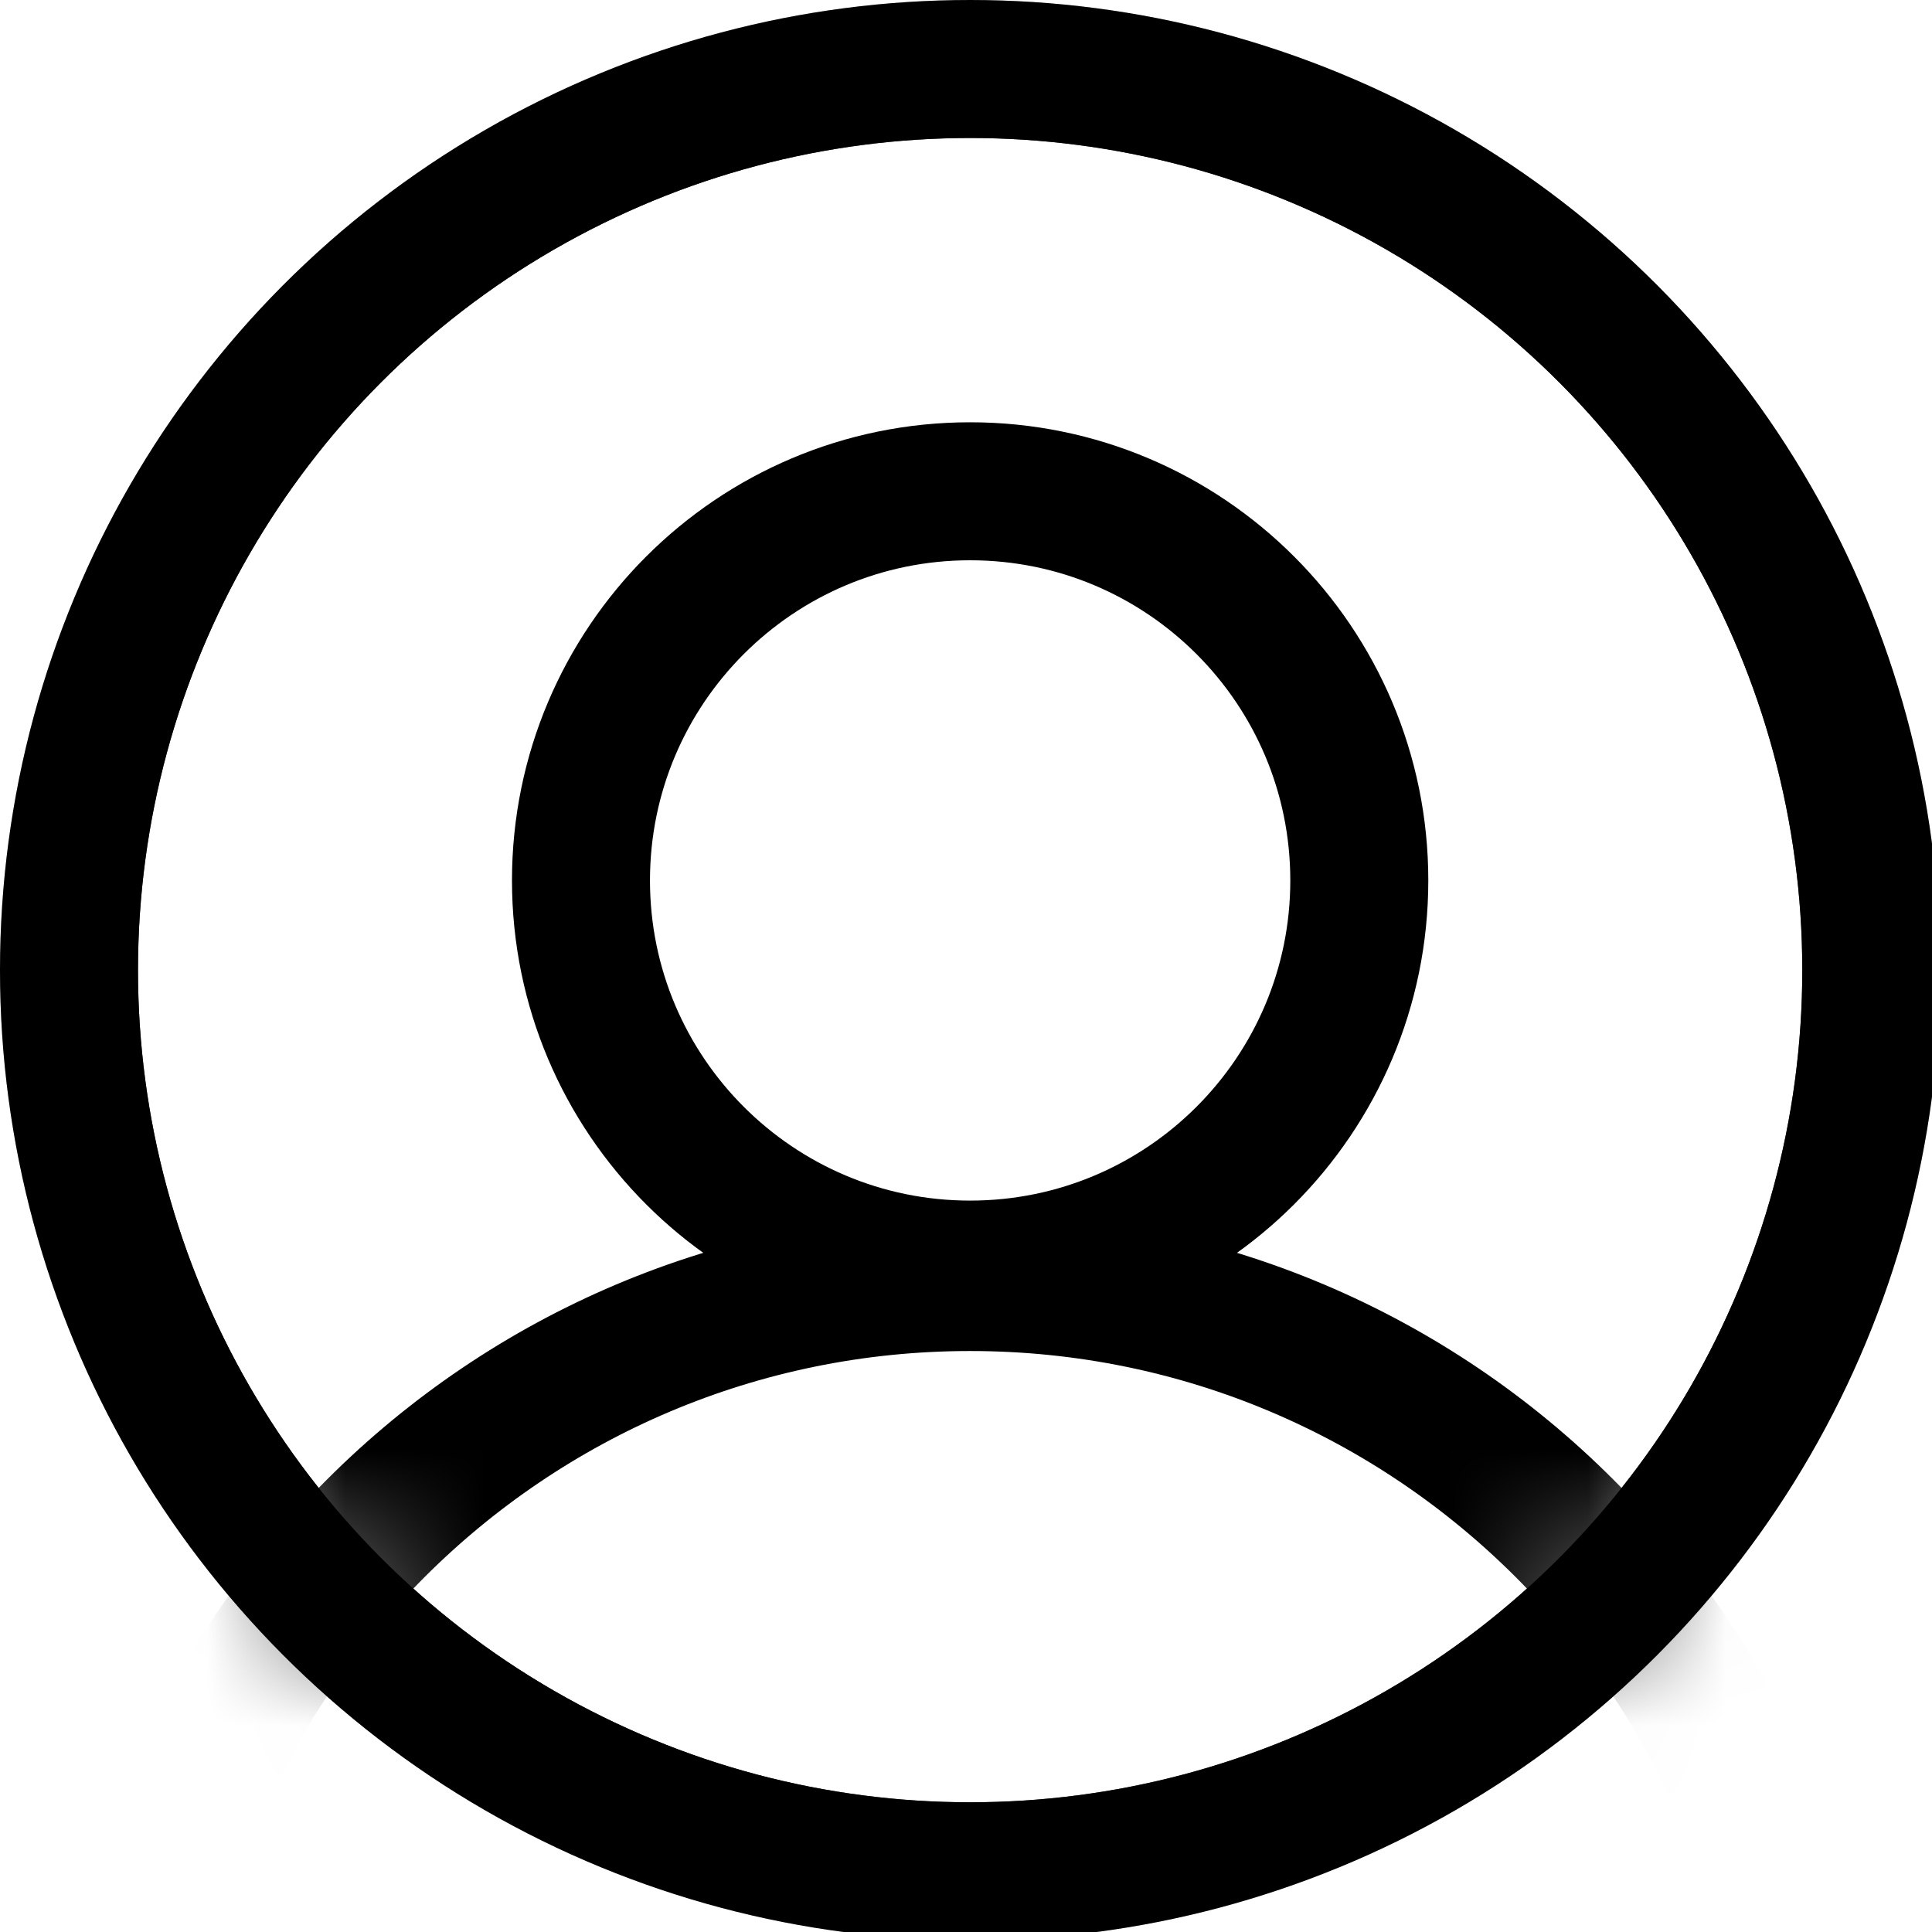 <?xml version="1.0" encoding="UTF-8"?>
<svg width="14px" height="14px" viewBox="0 0 14 14" version="1.1" xmlns="http://www.w3.org/2000/svg" xmlns:xlink="http://www.w3.org/1999/xlink">
    <!-- Generator: Sketch 46 (44423) - http://www.bohemiancoding.com/sketch -->
    <title>ic_profile</title>
    <desc>Created with Sketch.</desc>
    <defs>
        <circle id="path-1" cx="7.03" cy="7.03" r="6.53"></circle>
    </defs>
    <g id="Symbols" stroke="none" stroke-width="1" fill="none" fill-rule="evenodd">
        <g id="ic_profile">
            <g>
                <mask id="mask-2" fill="white">
                    <use xlink:href="#path-1"></use>
                </mask>
                <use id="Oval" stroke="#000000" xlink:href="#path-1"></use>
                <g id="Group" mask="url(#mask-2)" stroke="#000000">
                    <path d="M7.03,21.47 C3.667,21.47 0.94,18.743 0.94,15.38 C0.94,12.017 3.667,9.29 7.03,9.29 C10.393,9.29 13.12,12.017 13.12,15.38 C13.12,18.743 10.393,21.47 7.03,21.47 Z M7.03,9.2 C5.473,9.2 4.21,7.937 4.21,6.38 C4.21,4.823 5.473,3.56 7.03,3.56 C8.587,3.56 9.85,4.823 9.85,6.38 C9.85,7.937 8.587,9.2 7.03,9.2 Z" id="Combined-Shape"></path>
                    <circle id="Oval" cx="7.03" cy="7.03" r="6.53"></circle>
                </g>
            </g>
        </g>
    </g>
</svg>